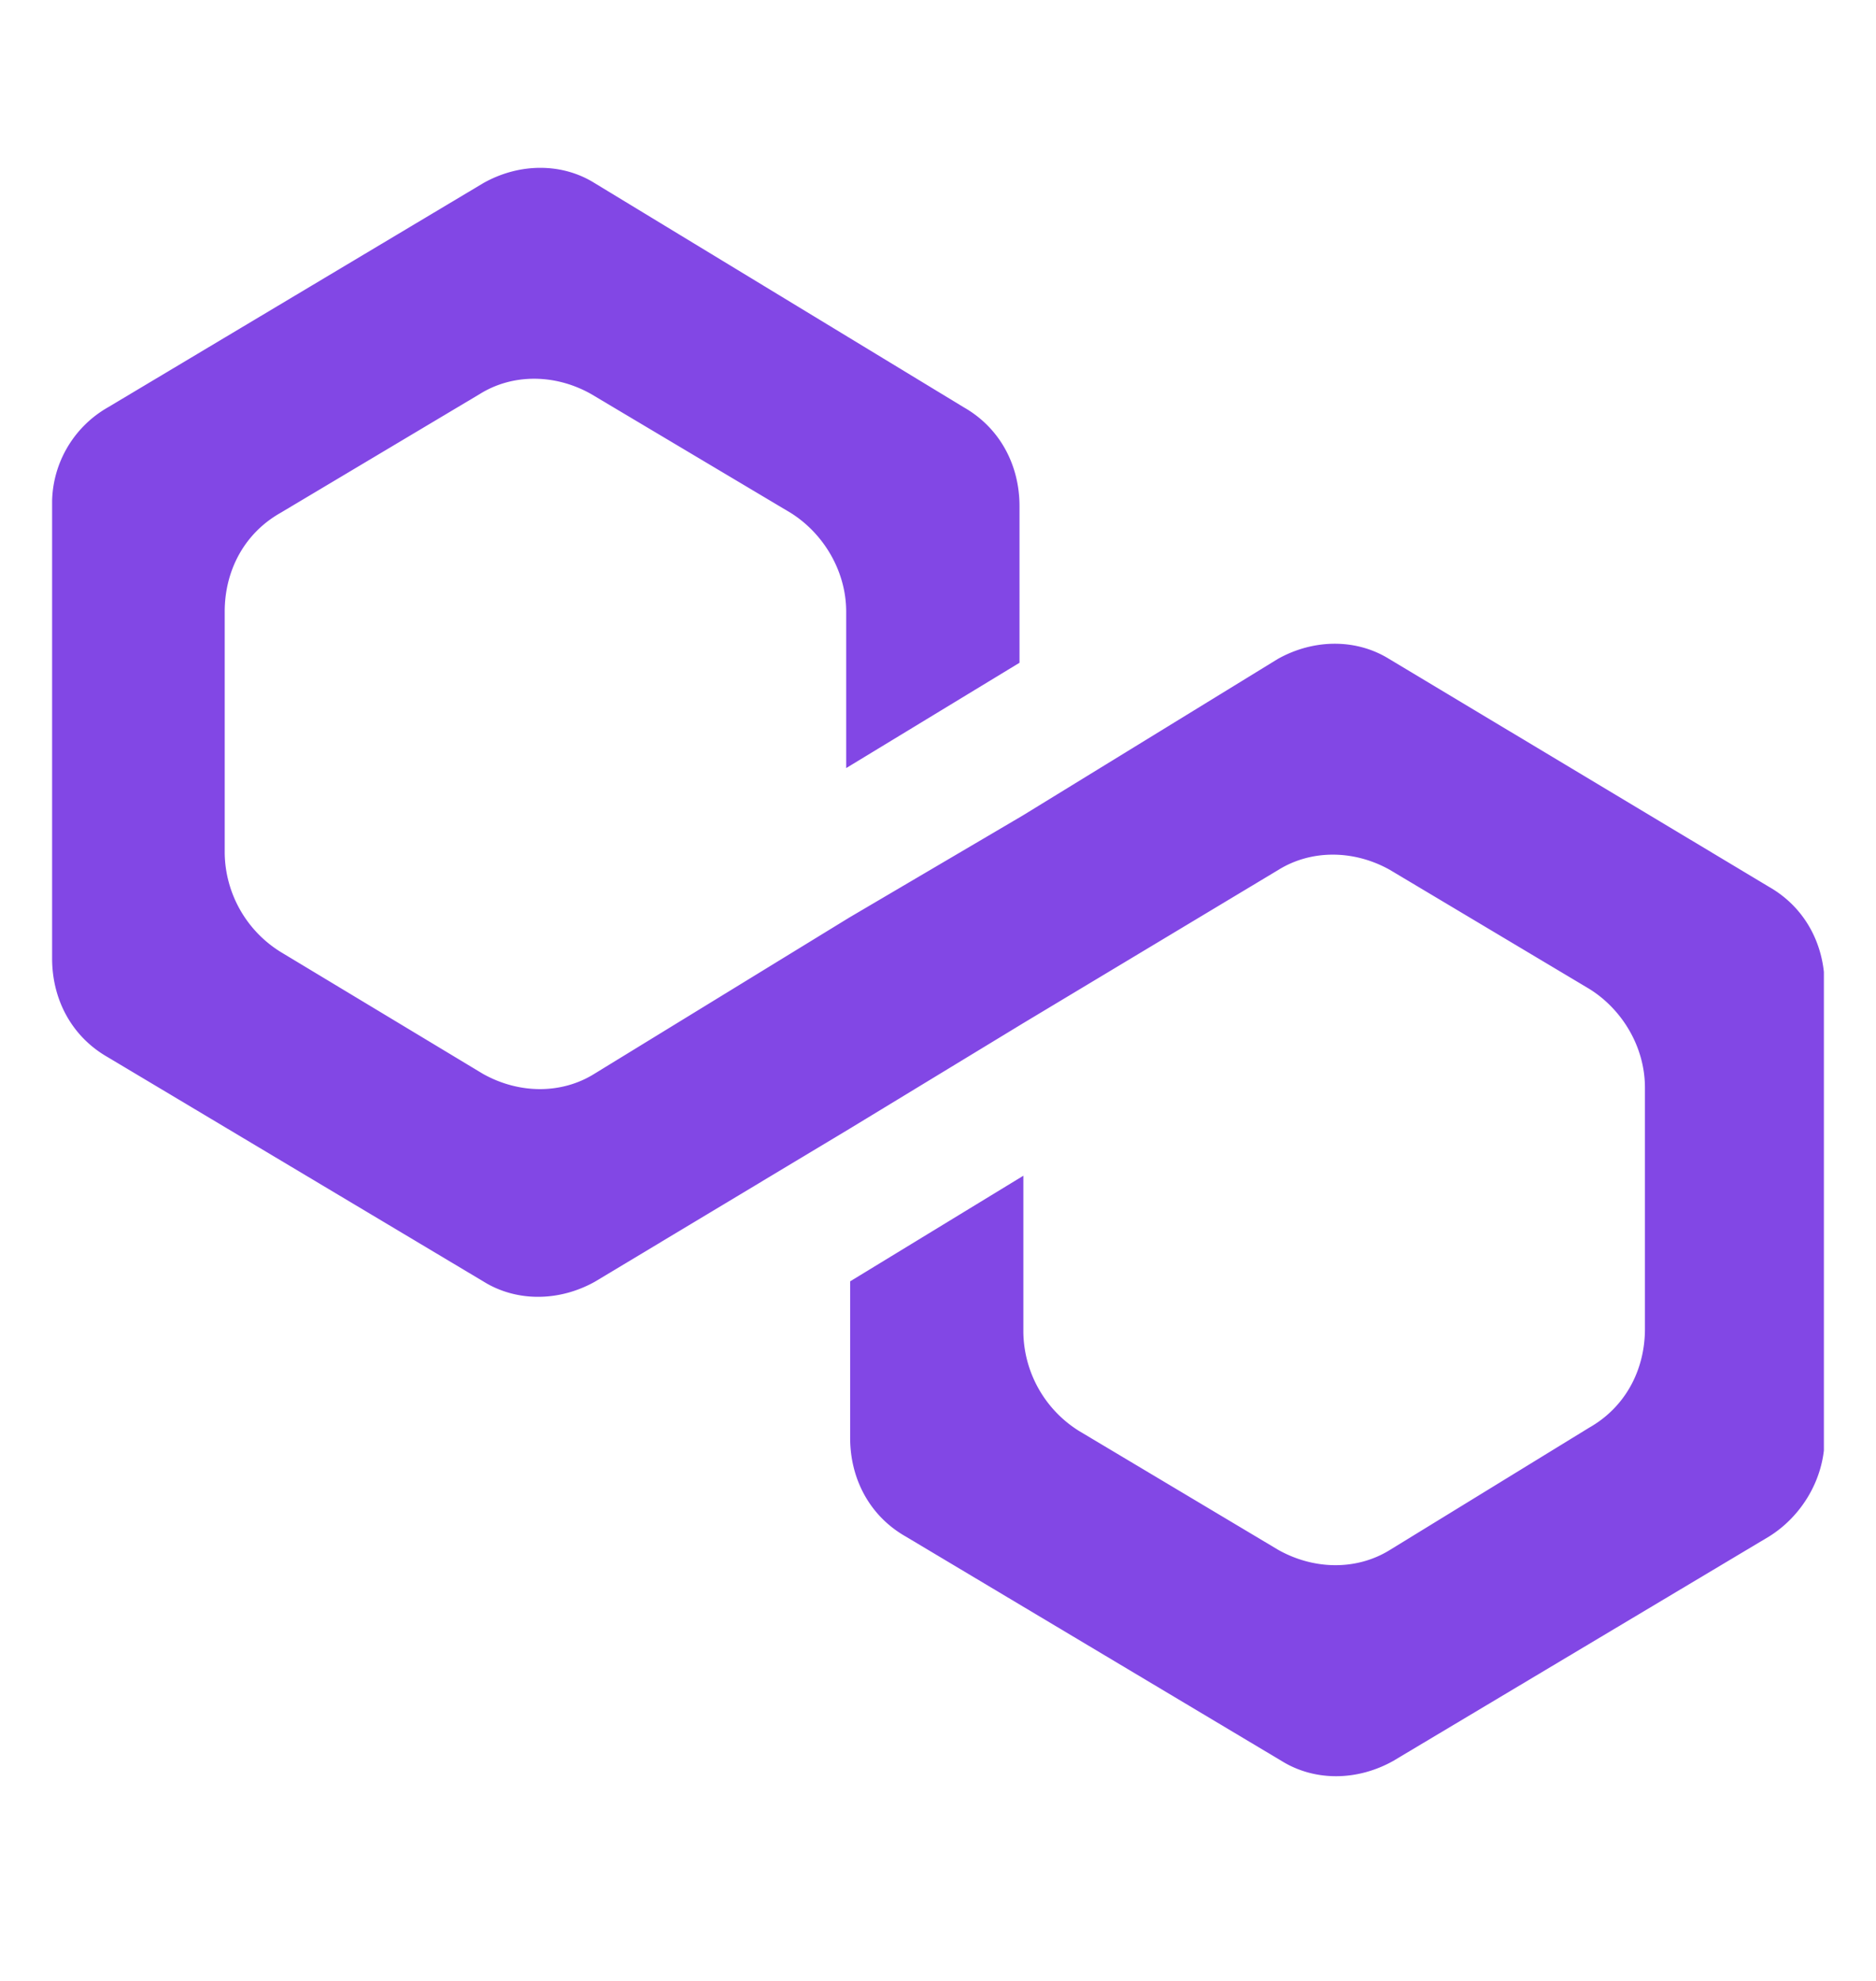 <svg fill="none" height="19" width="18" xmlns="http://www.w3.org/2000/svg"><clipPath id="a"><path d="M0 0h17v18H0z" transform="translate(.5 .42)"/></clipPath><g clip-path="url(#a)"><path d="M13.328 6.32c-.313-.194-.72-.194-1.067 0L9.813 7.822 8.15 8.8l-2.448 1.5c-.313.195-.72.195-1.068 0L2.69 9.129a1.134 1.134 0 0 1-.534-.946V5.867c0-.393.187-.75.534-.947l1.914-1.141c.313-.195.72-.195 1.067 0l1.915 1.14c.312.195.533.555.533.948v1.5l1.663-1.01V4.854c0-.392-.187-.749-.534-.947L5.705 1.756c-.312-.195-.72-.195-1.067 0L1.034 3.908a1.061 1.061 0 0 0-.534.947v4.338c0 .393.187.749.534.947l3.607 2.153c.313.194.721.194 1.068 0l2.448-1.47 1.662-1.01 2.448-1.47c.313-.194.721-.194 1.068 0l1.914 1.142c.313.194.534.554.534.947v2.314c0 .393-.187.75-.534.947l-1.914 1.174c-.313.194-.72.194-1.068 0l-1.914-1.142a1.134 1.134 0 0 1-.534-.946v-1.502L8.157 12.29v1.501c0 .393.187.75.534.947l3.607 2.153c.313.194.72.194 1.068 0l3.607-2.153c.313-.194.534-.554.534-.947V9.452c0-.392-.187-.748-.534-.946z" fill="#8247e5"/></g></svg>